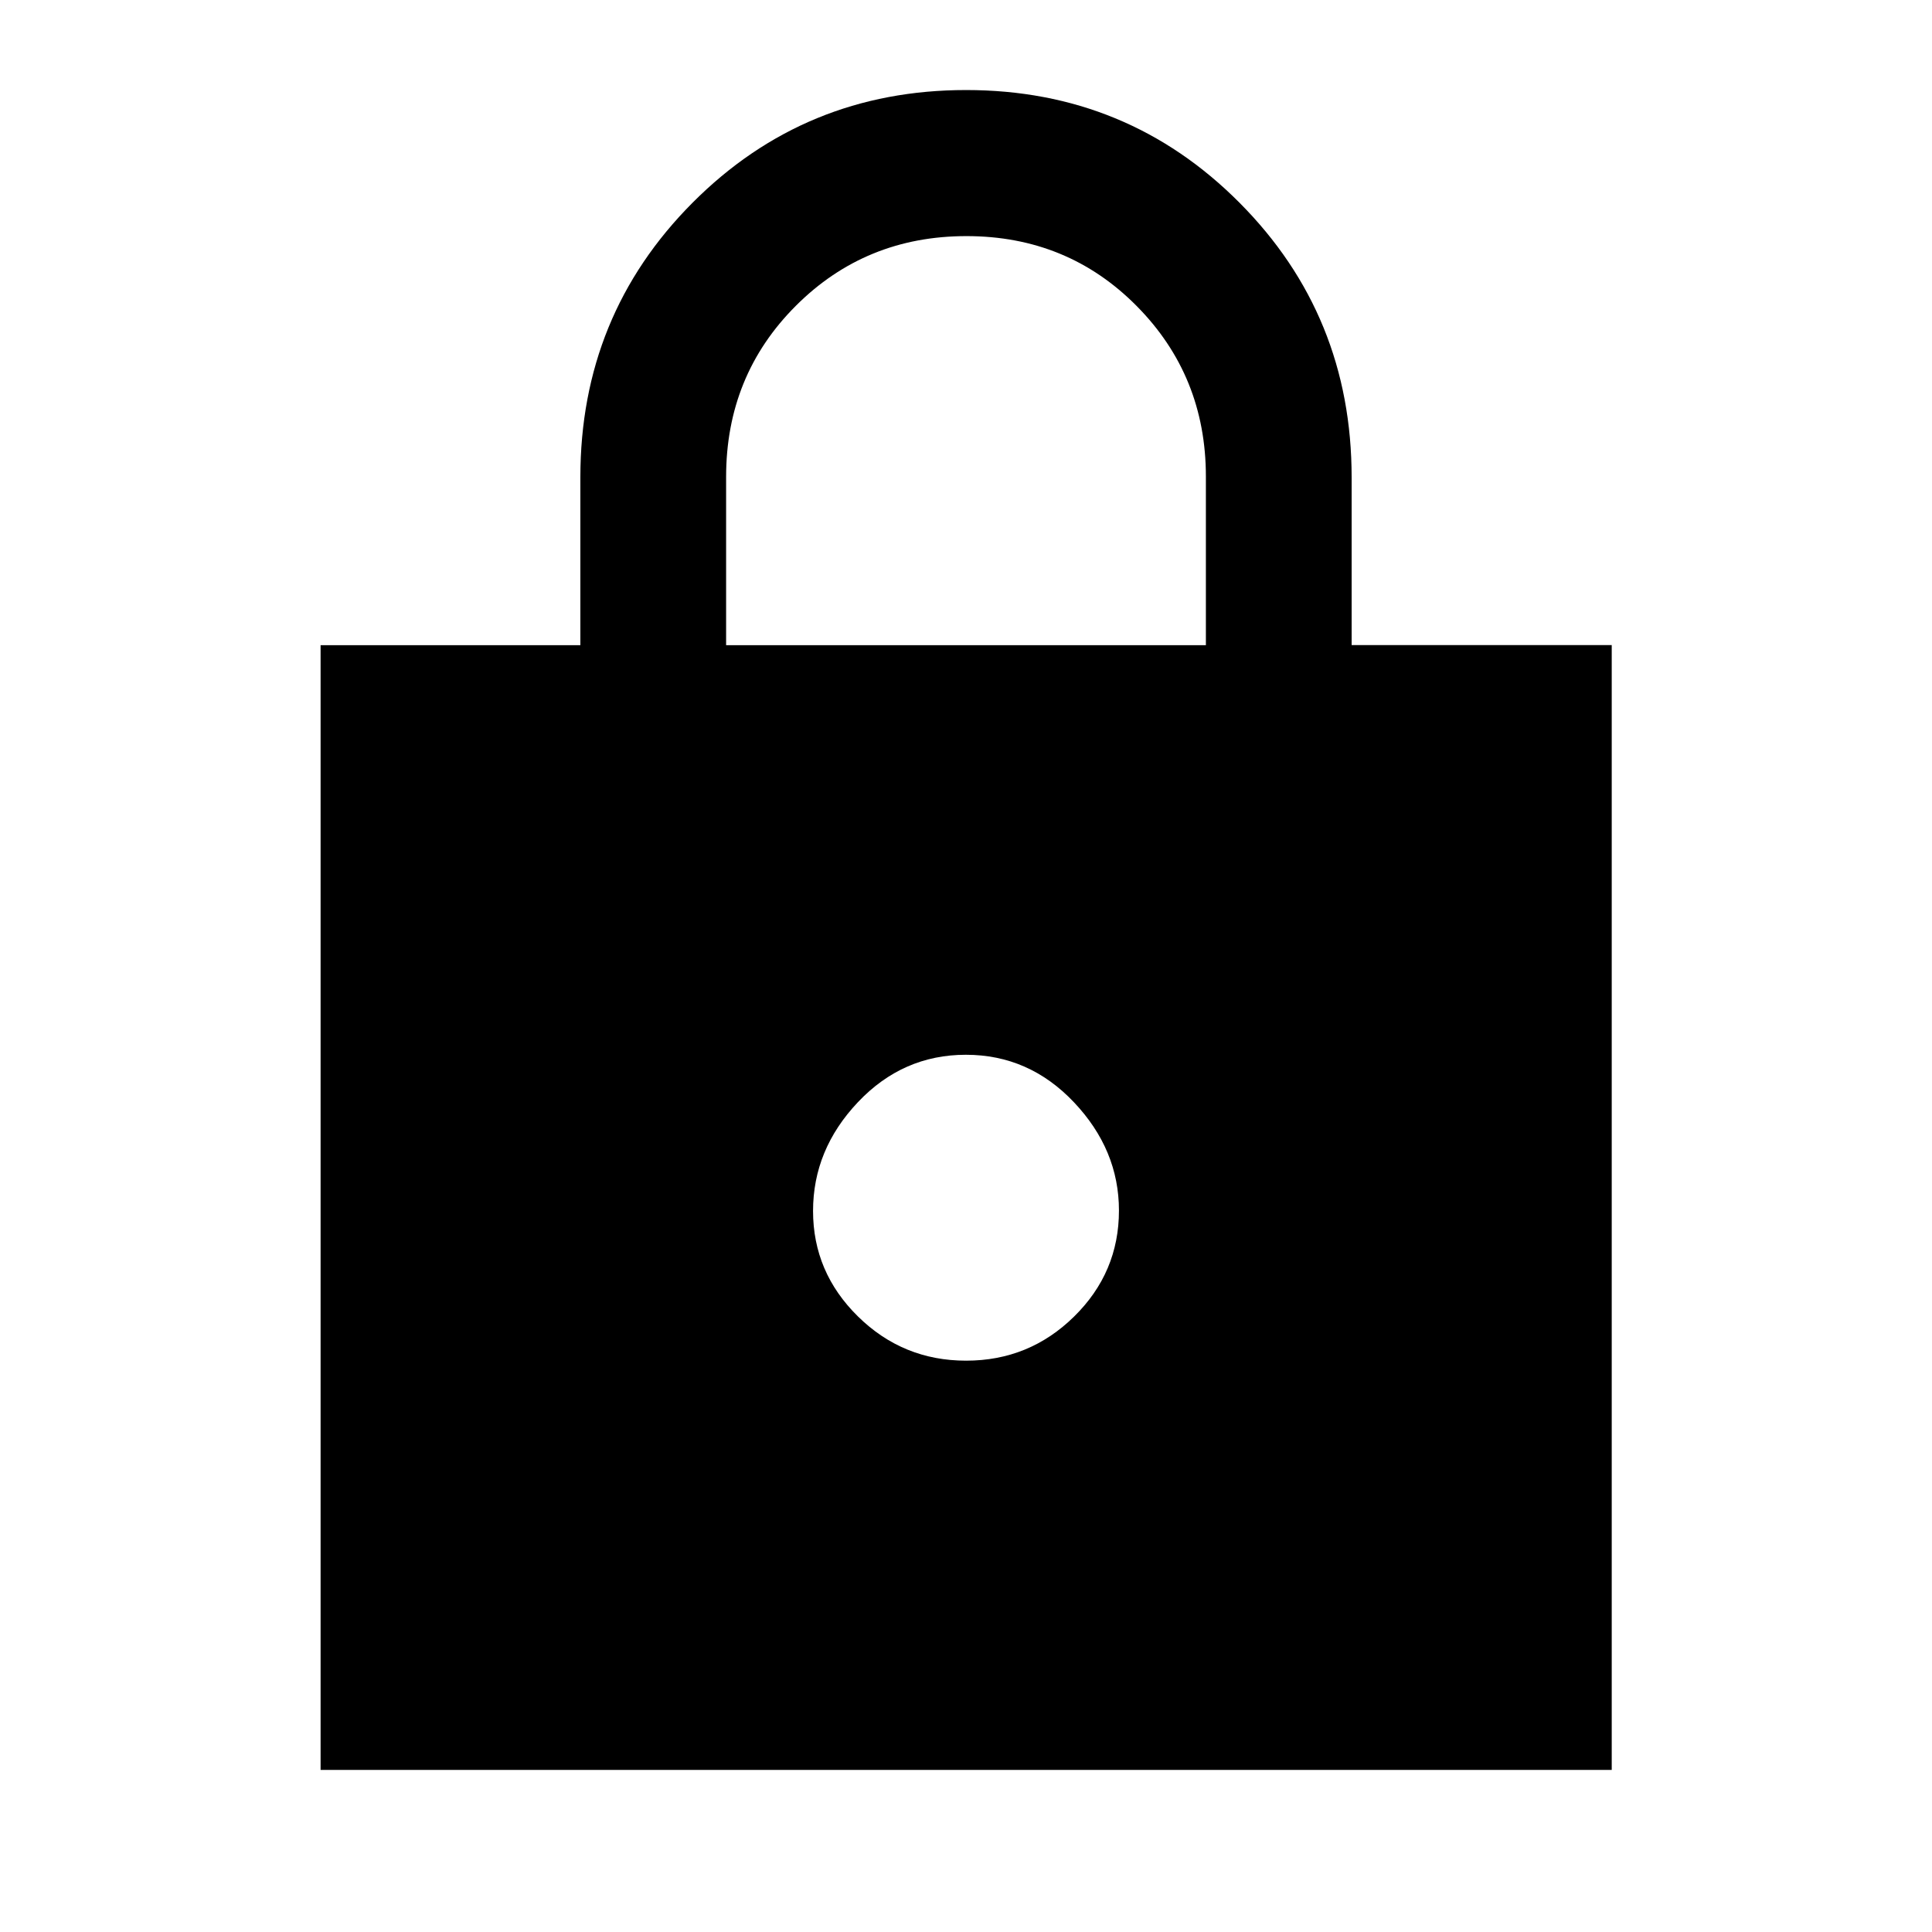 <svg xmlns="http://www.w3.org/2000/svg" height="40" viewBox="0 -960 960 960" width="40"><path d="M159.3-80.53v-558.88h129.08v-83.46q0-80.44 55.77-136.42 55.77-55.97 135.9-55.97 80.14 0 135.85 55.99 55.72 55.99 55.72 136.49v83.33h129.24v558.92H159.3Zm320.76-203.36q31.37 0 53.65-21.92Q556-327.72 556-358.5q0-30.15-22.34-53.77-22.34-23.62-53.72-23.62-31.37 0-53.65 23.56Q404-388.77 404-358.28q0 30.48 22.34 52.44 22.34 21.95 53.72 21.95ZM360.8-639.41h238.4v-83.79q0-50.02-34.4-84.75-34.39-34.73-84.57-34.73-50.17 0-84.8 34.65-34.63 34.64-34.63 84.99v83.63Z"/></svg>